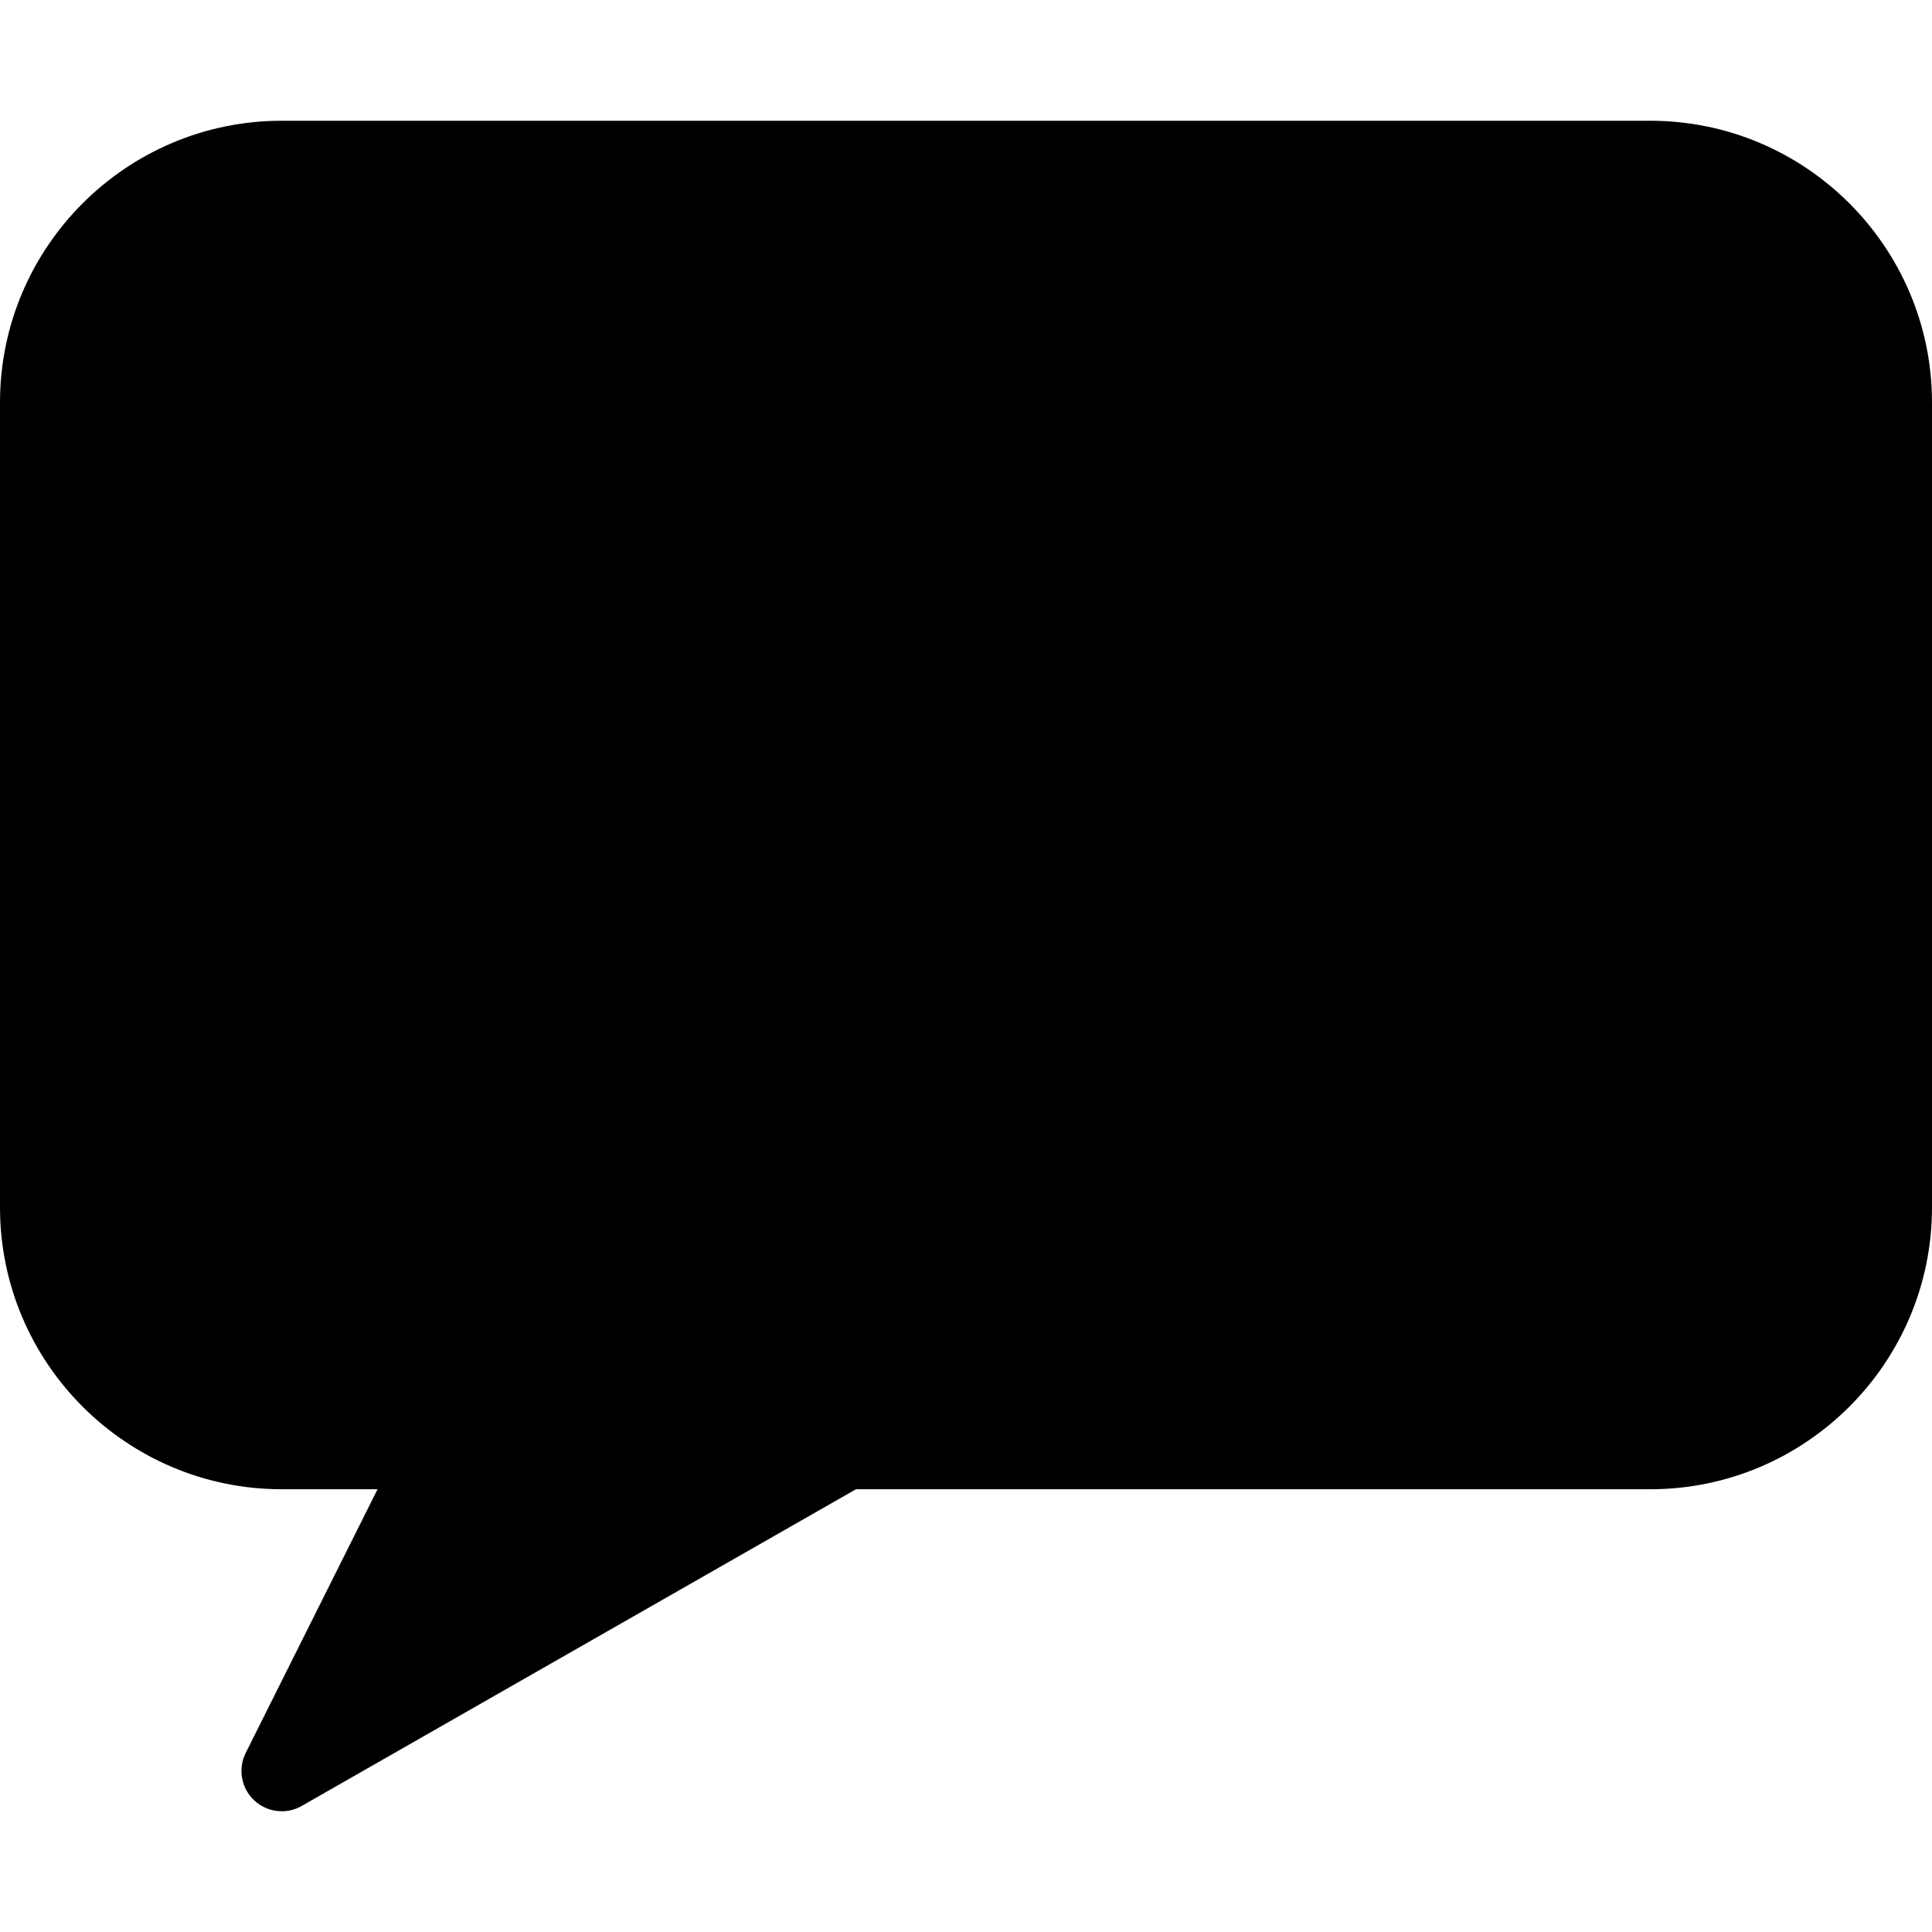 <?xml version="1.0" encoding="iso-8859-1"?>
<!-- Generator: Adobe Illustrator 19.0.0, SVG Export Plug-In . SVG Version: 6.00 Build 0)  -->
<svg version="1.1" id="Layer_1" xmlns="http://www.w3.org/2000/svg" xmlns:xlink="http://www.w3.org/1999/xlink" x="0px" y="0px"
	 viewBox="0 0 24 24" style="enable-background:new 0 0 24 24;" xml:space="preserve">
<g>
	<g>
		<path d="M20.5,1.5h-17C1.57,1.5,0,3.07,0,5v10c0,1.93,1.57,3.5,3.5,3.5h1.19l-1.638,3.276c-0.098,0.197-0.056,0.436,0.104,0.587
			C3.251,22.453,3.375,22.5,3.5,22.5c0.085,0,0.17-0.021,0.248-0.066l6.885-3.934H20.5c1.93,0,3.5-1.57,3.5-3.5V5
			C24,3.07,22.43,1.5,20.5,1.5z"/>
	</g>
</g>
</svg>
